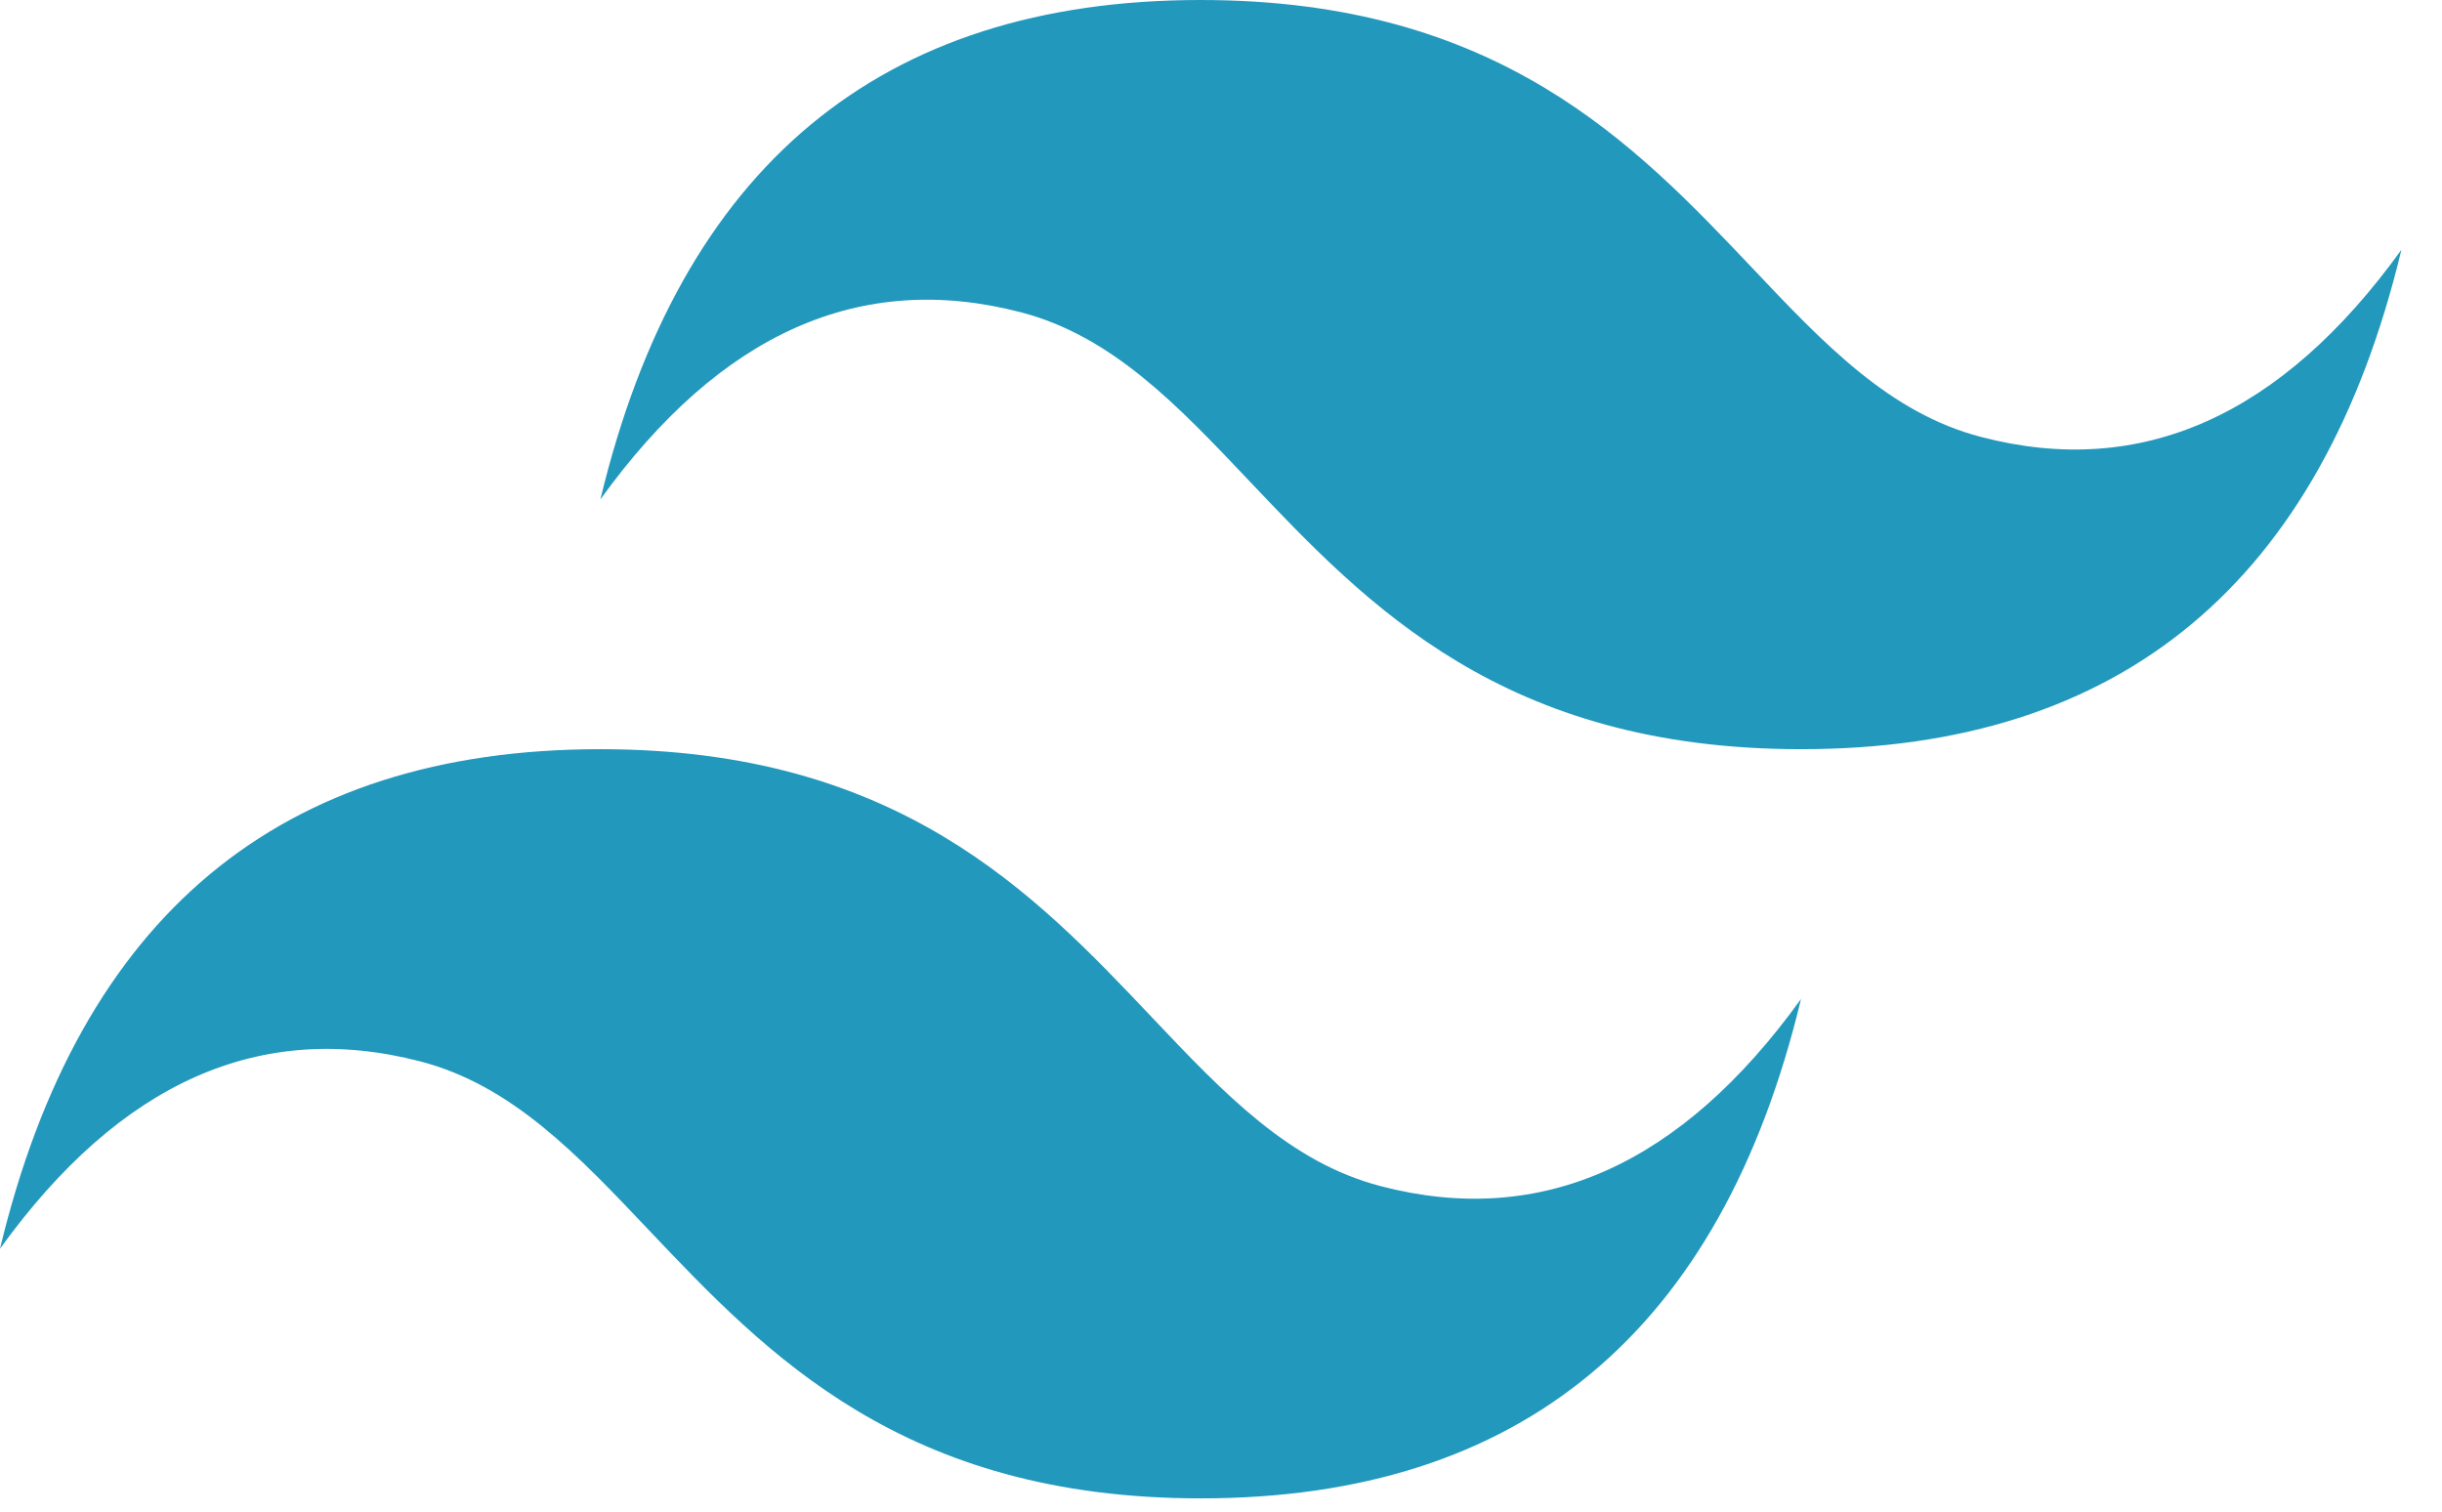 <?xml version="1.0" encoding="UTF-8" standalone="no"?><svg width='21' height='13' viewBox='0 0 21 13' fill='none' xmlns='http://www.w3.org/2000/svg'>
<path d='M10.326 0C7.572 0 5.851 1.432 5.163 4.295C6.195 2.863 7.4 2.327 8.777 2.685C9.562 2.889 10.124 3.482 10.745 4.138C11.757 5.206 12.929 6.443 15.488 6.443C18.242 6.443 19.963 5.011 20.651 2.148C19.618 3.58 18.414 4.117 17.037 3.758C16.252 3.554 15.69 2.962 15.069 2.305C14.056 1.237 12.885 0 10.326 0ZM5.163 6.443C2.409 6.443 0.688 7.875 0 10.739C1.033 9.307 2.237 8.77 3.614 9.128C4.399 9.332 4.961 9.925 5.582 10.581C6.595 11.649 7.766 12.886 10.326 12.886C13.079 12.886 14.8 11.454 15.488 8.591C14.456 10.023 13.251 10.56 11.874 10.201C11.089 9.997 10.527 9.405 9.906 8.749C8.894 7.68 7.722 6.443 5.163 6.443Z' fill='url(#paint0_linear_2031_1597)'/>
<defs>
<linearGradient id='paint0_linear_2031_1597' x1='-57.368' y1='412.354' x2='1760.39' y2='1420.14' gradientUnits='userSpaceOnUse'>
<stop stop-color='#2298BD'/>
<stop offset='1' stop-color='#0ED7B5'/>
</linearGradient>
</defs>
</svg>
